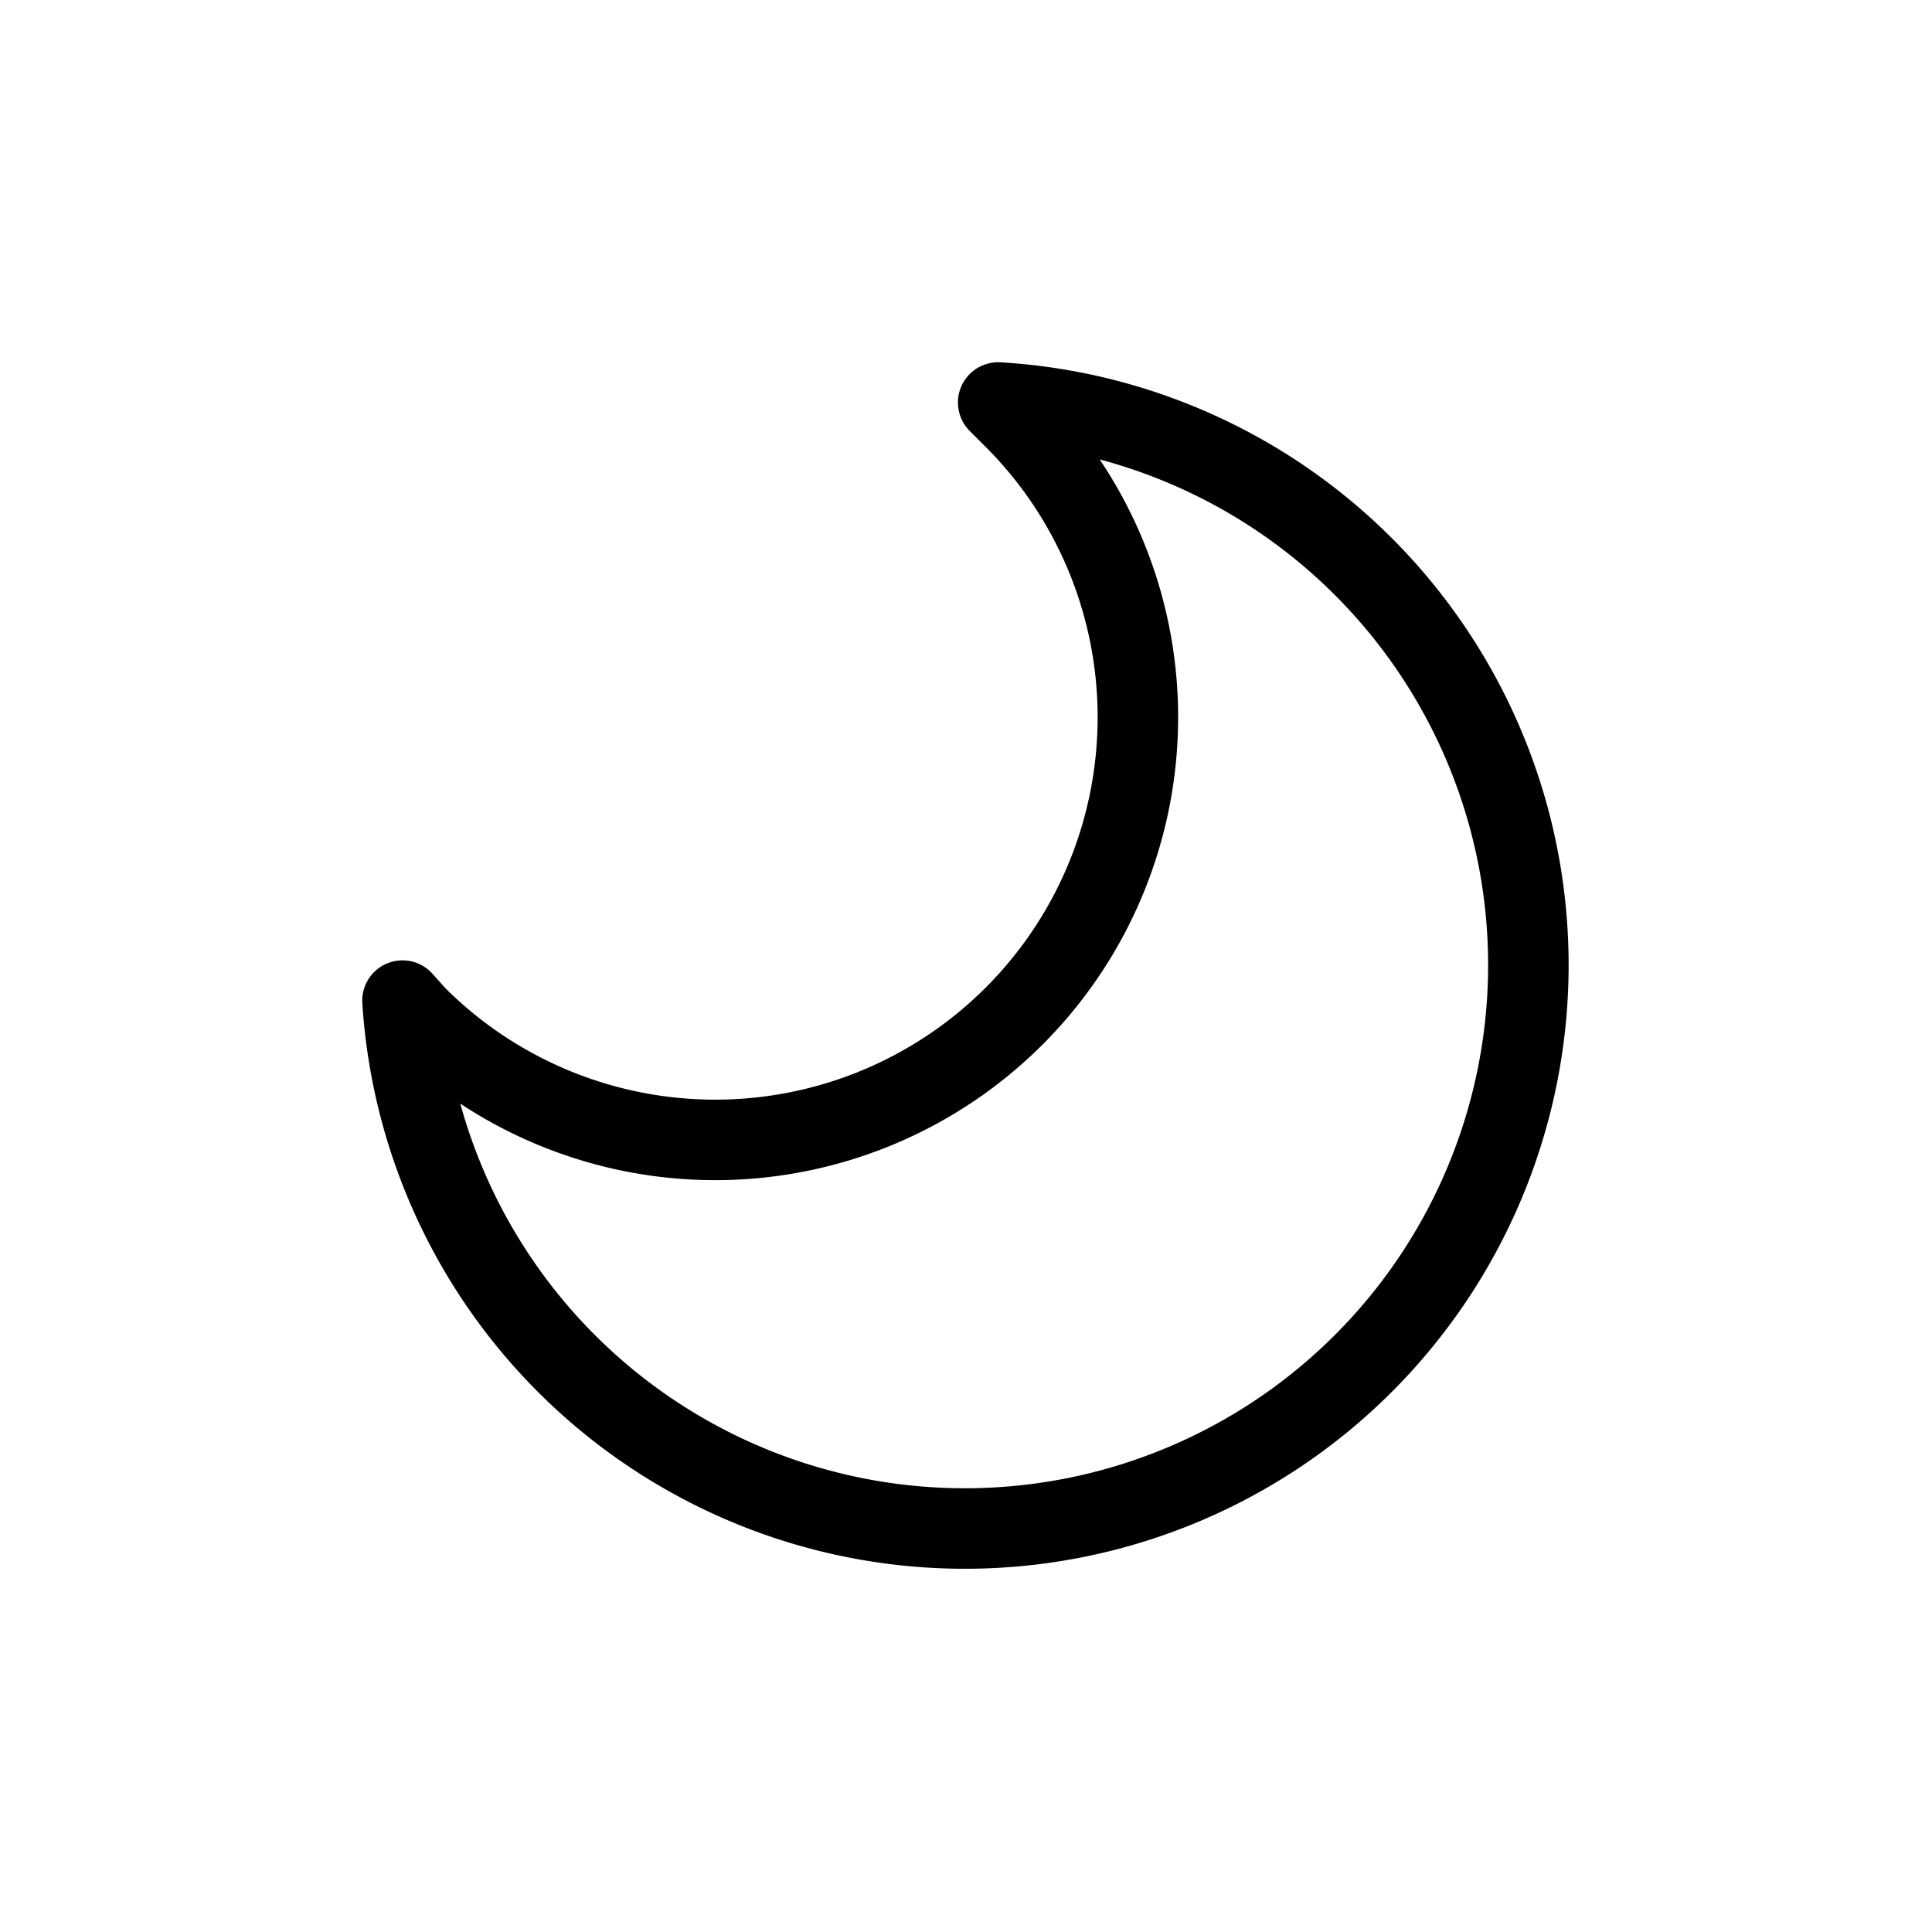 <svg viewBox="0 0 24 24" xmlns="http://www.w3.org/2000/svg"><g data-name="Layer 2"><path d="M0 0h24v24H0z" fill="none"></path><path d="M5.17 12.62A5.25 5.25 0 1 0 12.6 5.2l-.2-.2A7 7 0 1 1 5 12.43Z" stroke="#000000" stroke-linecap="round" stroke-linejoin="round" fill="none" class="stroke-000000"></path></g></svg>